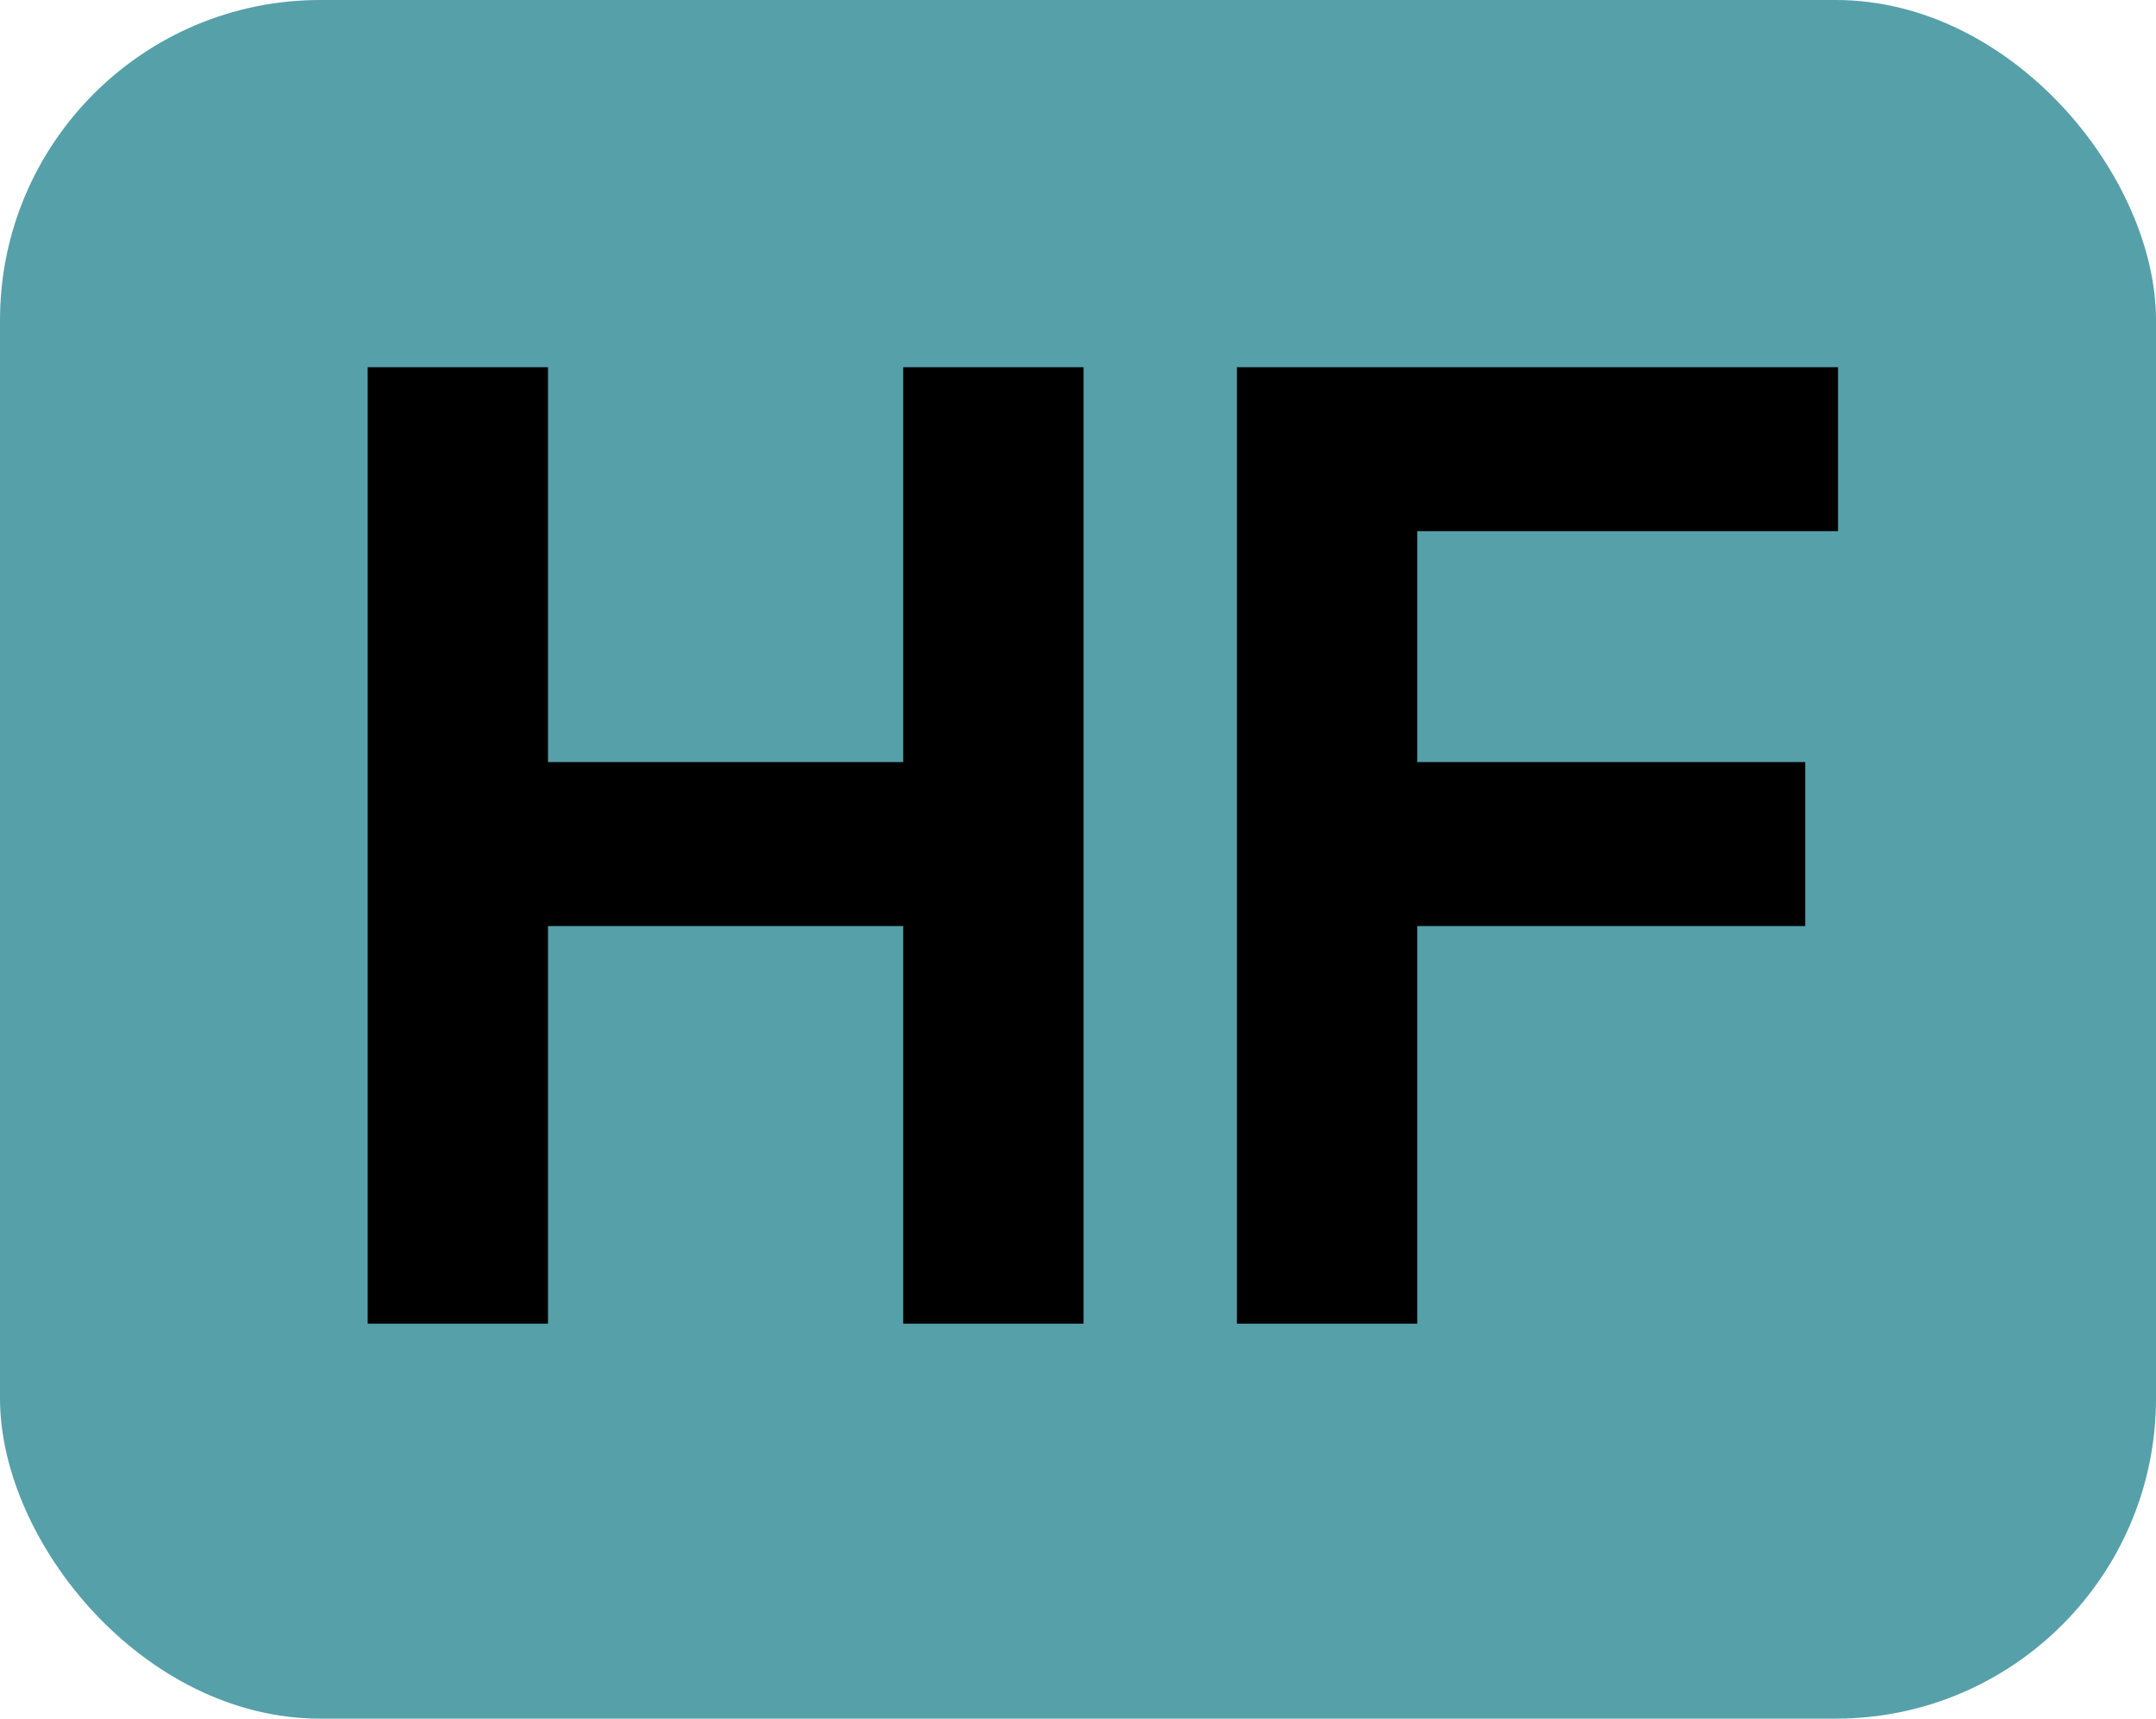 <svg width="202" height="161" viewBox="0 0 202 161" fill="none" xmlns="http://www.w3.org/2000/svg">
<rect width="202" height="161" rx="30" fill="#56A0AA"/>
<path d="M34.448 124V34.4H51.344V71.392H84.624V34.4H101.52V124H84.624V86.752H51.344V124H34.448ZM115.888 124V34.4H172.208V49.76H132.784V71.392H169.136V86.752H132.784V124H115.888Z" fill="black"/>
</svg>
